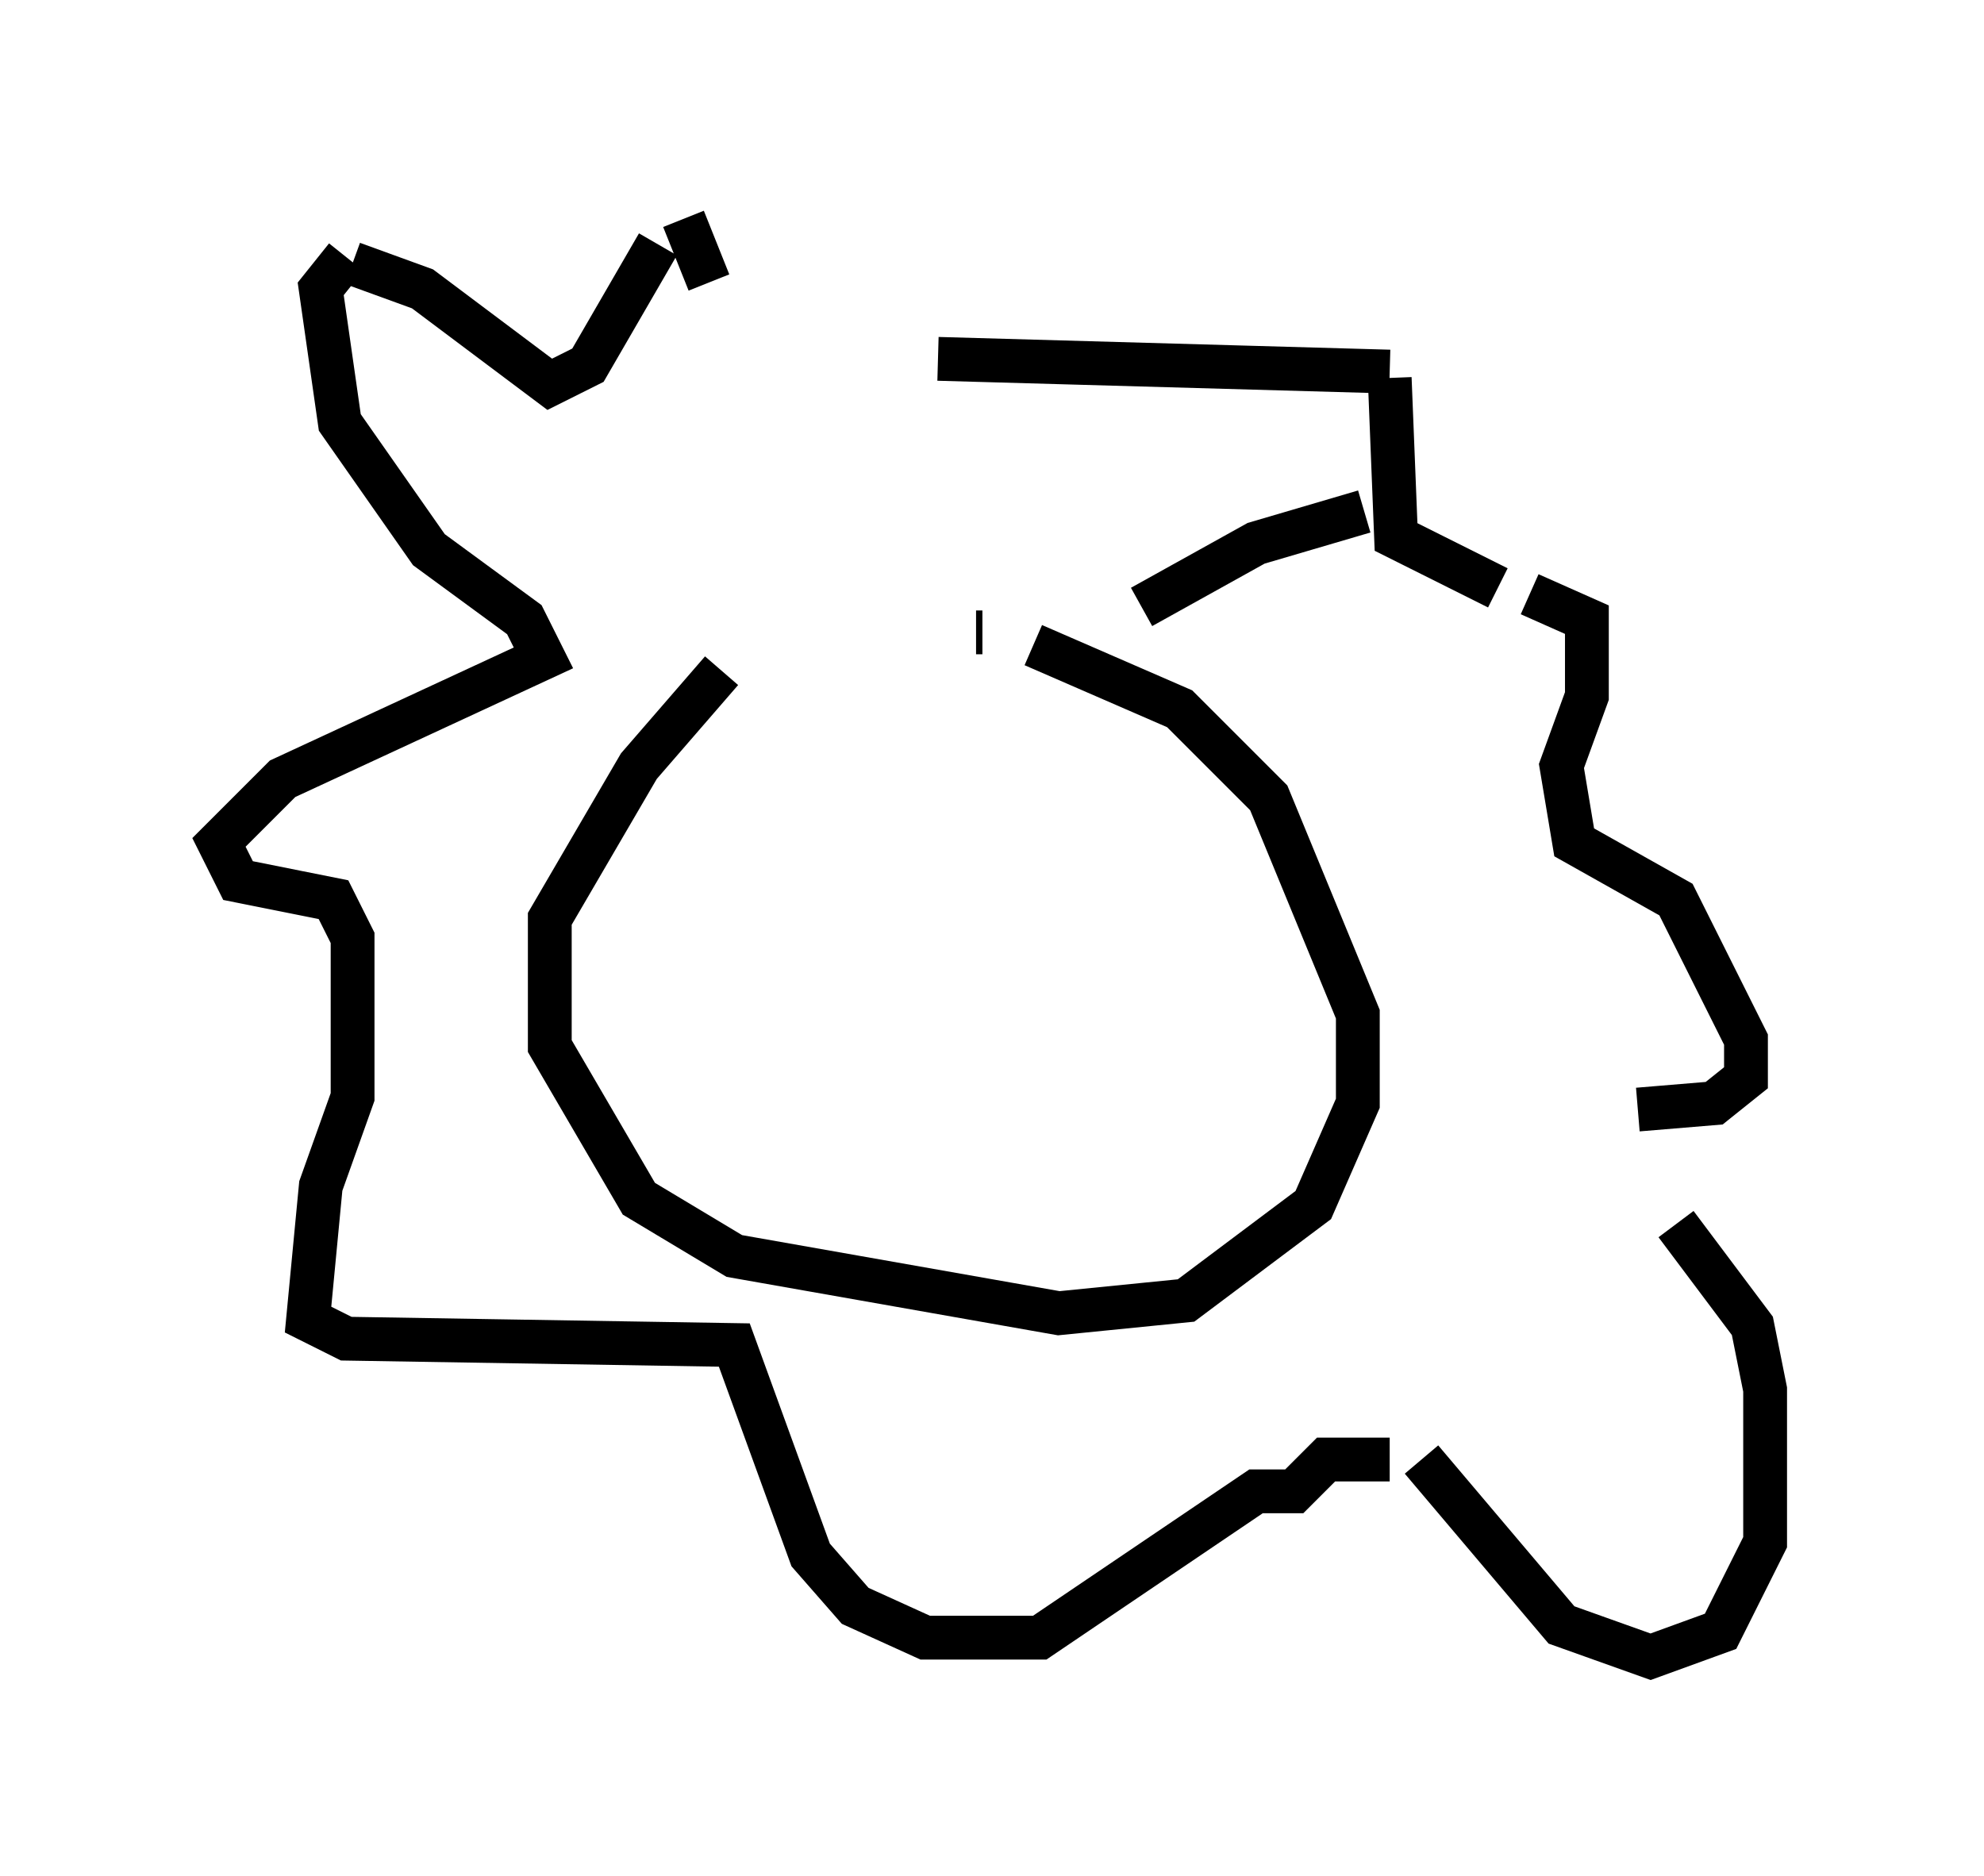 <?xml version="1.0" encoding="utf-8" ?>
<svg baseProfile="full" height="42.827" version="1.1" width="45.296" xmlns="http://www.w3.org/2000/svg" xmlns:ev="http://www.w3.org/2001/xml-events" xmlns:xlink="http://www.w3.org/1999/xlink"><defs /><rect fill="white" height="42.827" width="45.296" x="0" y="0" /><path d="M19.089, 14.441 m-2.615, 0.872 l-1.888, 2.179 -2.034, 3.486 l0.0, 2.905 2.034, 3.486 l2.179, 1.307 7.408, 1.307 l2.905, -0.291 2.905, -2.179 l1.017, -2.324 0.0, -2.034 l-2.034, -4.939 -2.034, -2.034 l-3.341, -1.453 m-1.162, -0.291 l-0.145, 0.0 m-7.263, -8.86 l-1.598, 2.76 -0.872, 0.436 l-2.905, -2.179 -1.598, -0.581 m-0.145, -0.145 l-0.581, 0.726 0.436, 3.05 l2.034, 2.905 2.179, 1.598 l0.436, 0.872 -5.955, 2.76 l-1.453, 1.453 0.436, 0.872 l2.179, 0.436 0.436, 0.872 l0.0, 3.631 -0.726, 2.034 l-0.291, 3.05 0.872, 0.436 l8.86, 0.145 1.743, 4.793 l1.017, 1.162 1.598, 0.726 l2.615, 0.0 4.939, -3.341 l0.872, 0.0 0.726, -0.726 l1.453, 0.0 m0.726, 0.0 l3.196, 3.777 2.034, 0.726 l1.598, -0.581 1.017, -2.034 l0.0, -3.486 -0.291, -1.453 l-1.743, -2.324 m-0.872, -2.615 l1.743, -0.145 0.726, -0.581 l0.0, -0.872 -1.598, -3.196 l-2.324, -1.307 -0.291, -1.743 l0.581, -1.598 0.0, -1.743 l-1.307, -0.581 m-0.726, -0.145 l-2.324, -1.162 -0.145, -3.631 m0.0, -0.145 l-10.313, -0.291 m-5.229, -1.743 l-0.581, -1.453 m10.458, 8.86 l2.615, -1.453 2.469, -0.726 " fill="none" stroke="black" stroke-width="1" /></svg>